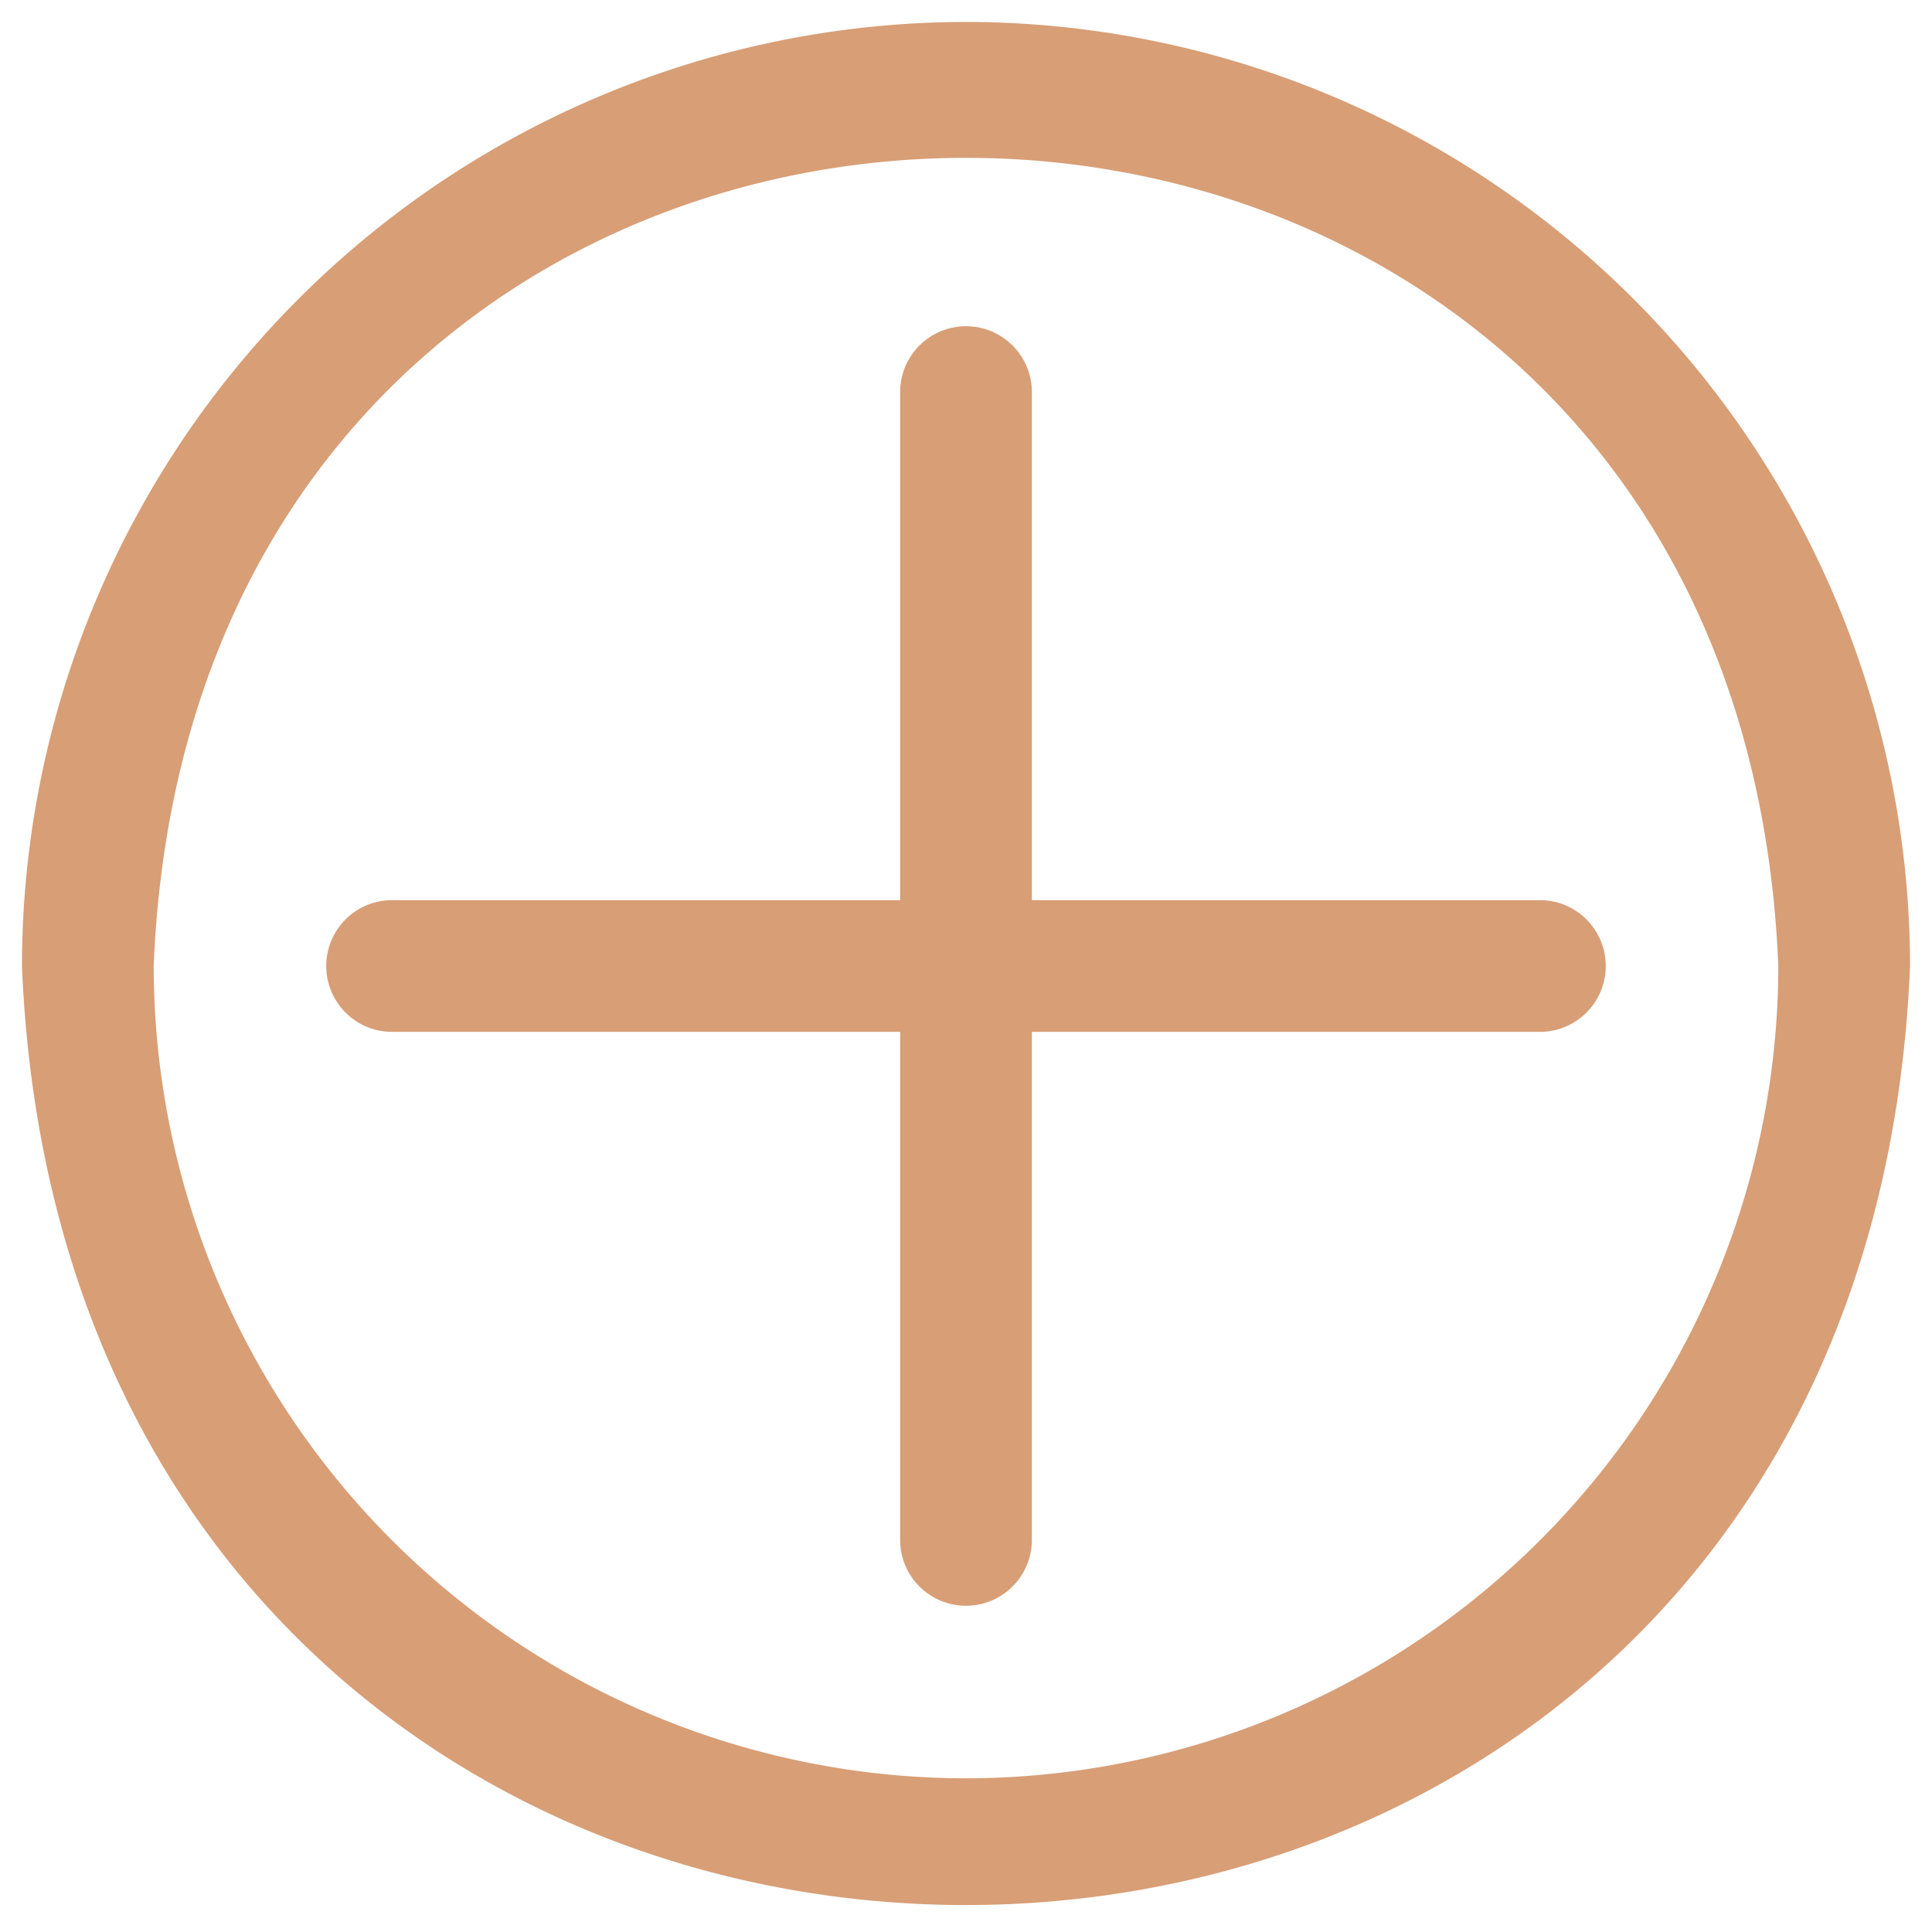 <svg viewBox="10 10 44 44" fill="#d89e76"><g><path d="M32,10.5A21.52,21.52,0,0,0,10.5,32c1.18,28.52,41.82,28.51,43,0A21.52,21.52,0,0,0,32,10.5Zm0,40A18.52,18.52,0,0,1,13.5,32c1-24.54,36-24.54,37,0A18.52,18.52,0,0,1,32,50.5Z"/><path d="M45.07,30.5H33.5V18.93a1.5,1.5,0,0,0-3,0V30.5H18.93a1.5,1.5,0,0,0,0,3H30.5V45.07a1.5,1.5,0,0,0,3,0V33.5H45.07A1.5,1.5,0,0,0,45.07,30.5Z"/></g></svg>
